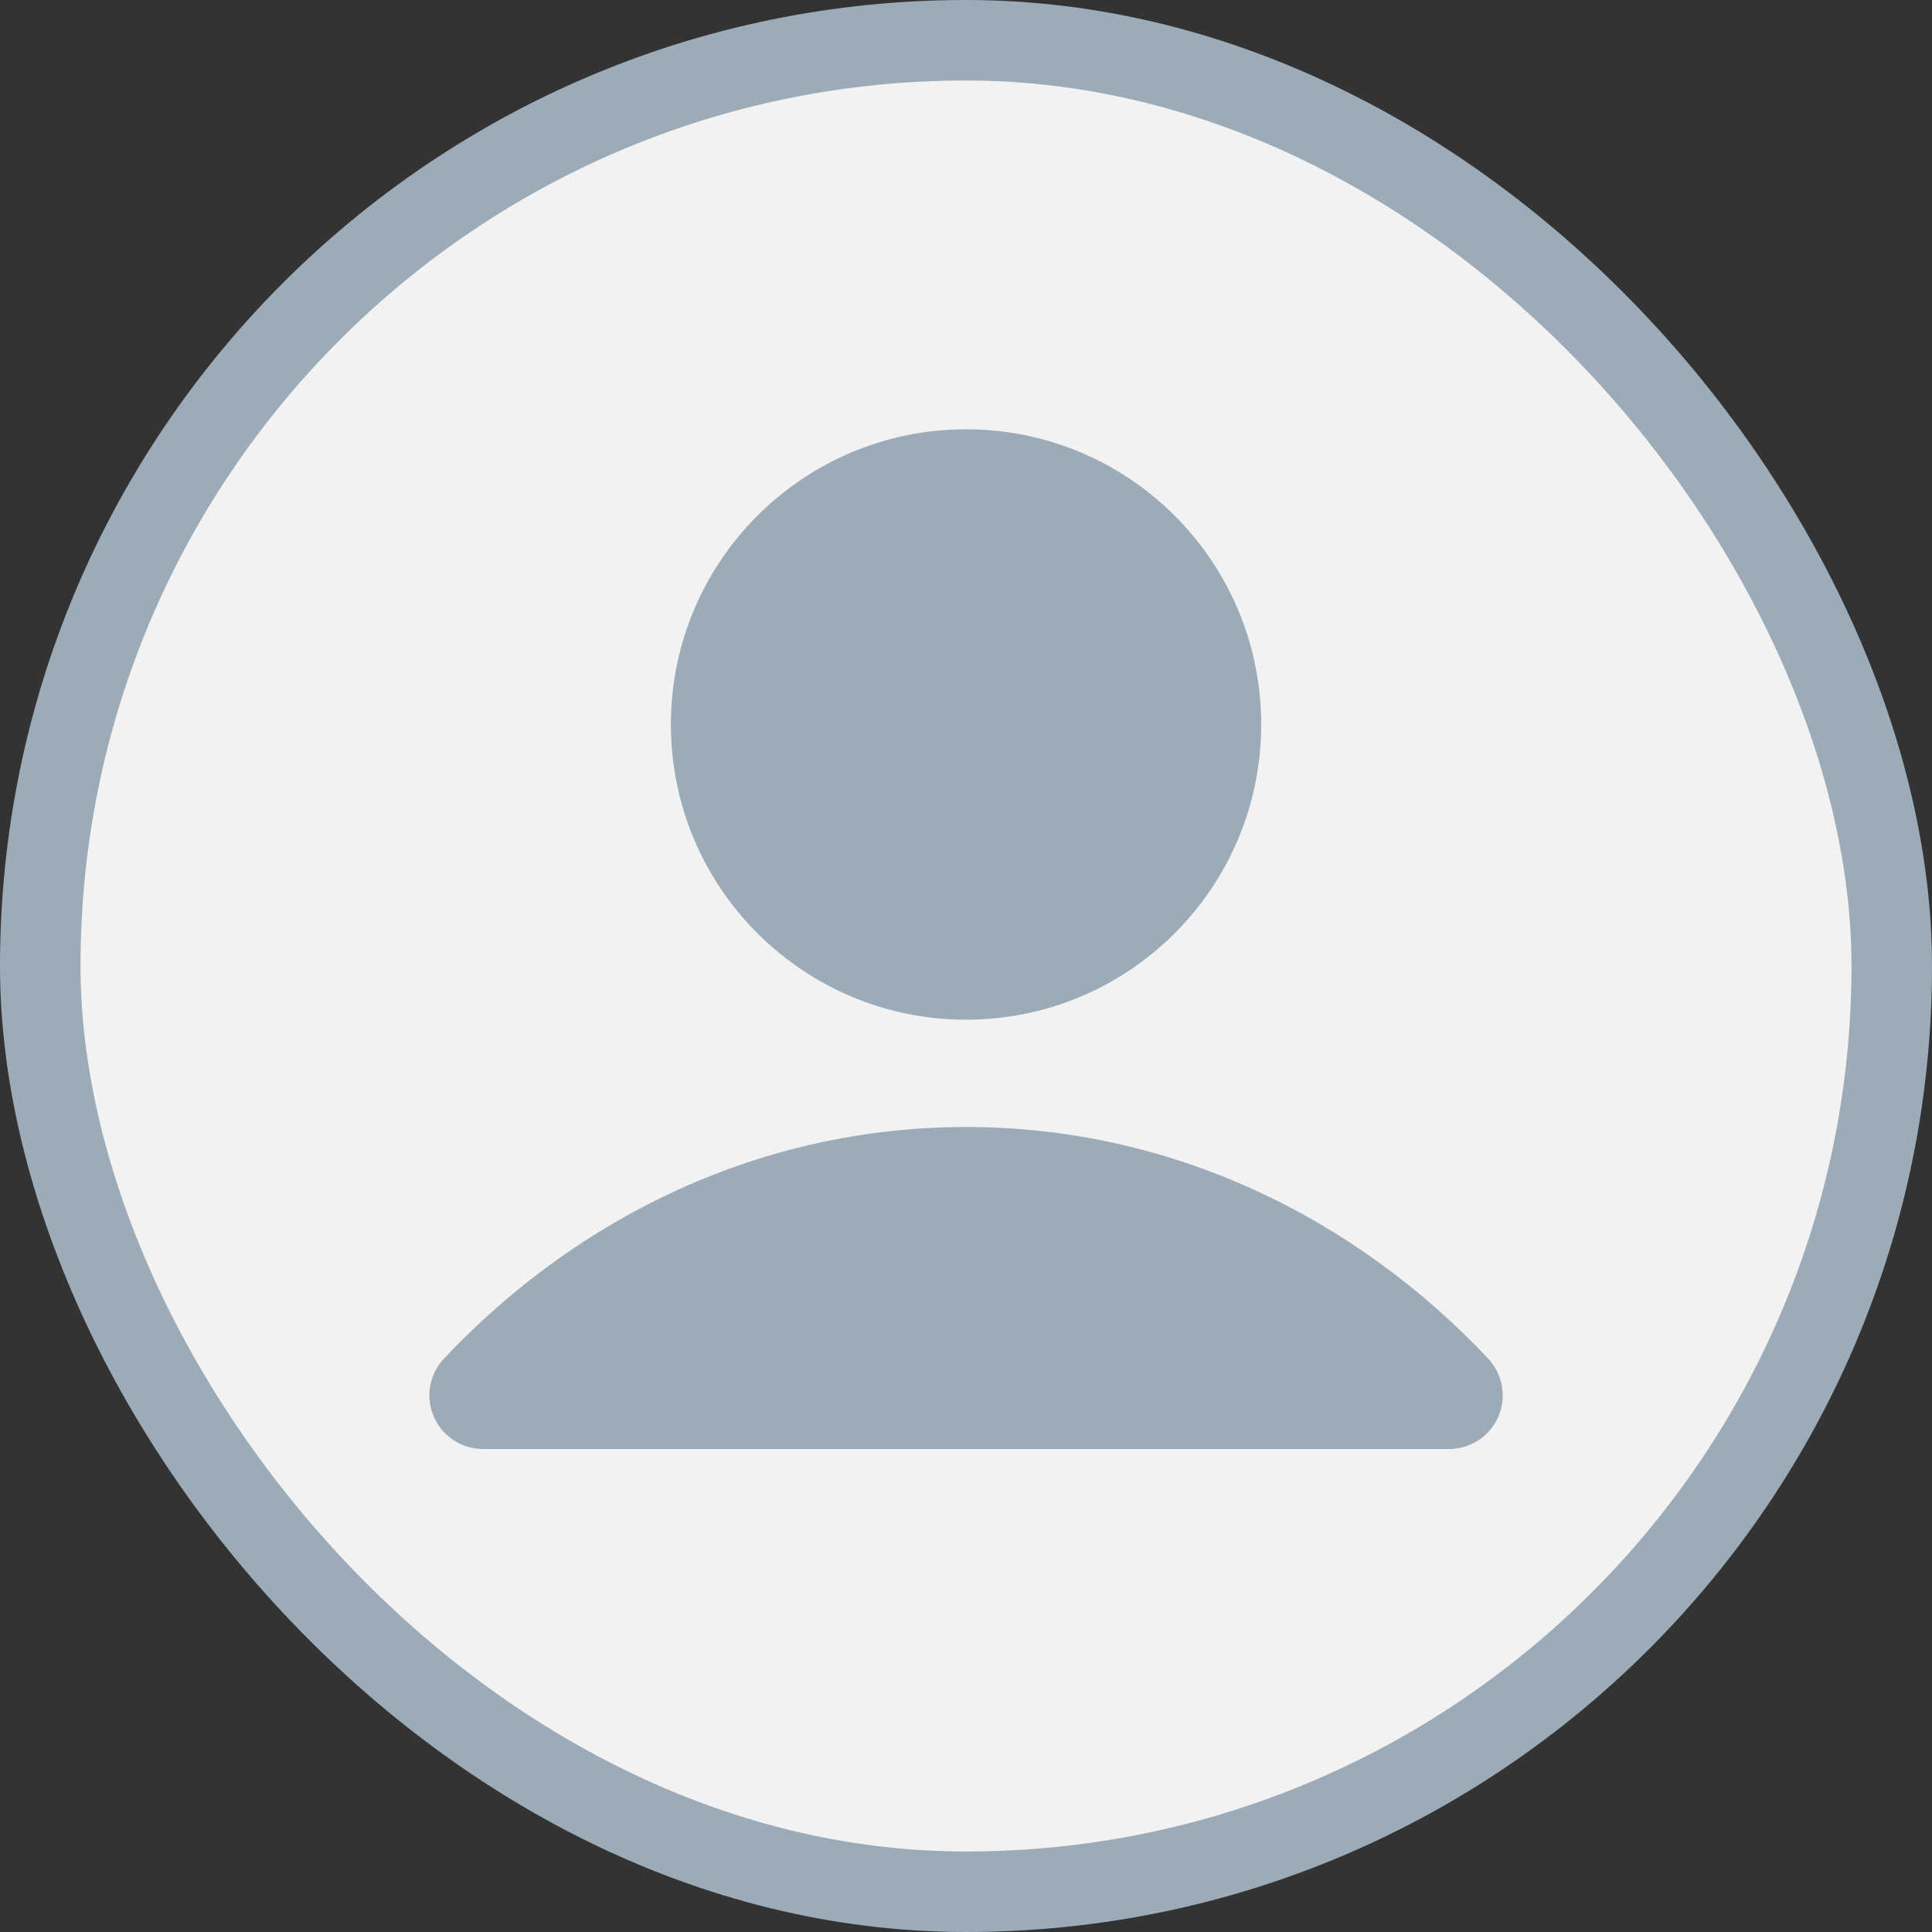 <svg width="24" height="24" viewBox="0 0 24 24" fill="none" xmlns="http://www.w3.org/2000/svg">
<rect x="0" y="0" width="24" height="24" fill="#333333" stroke="none"/>
<rect x="0.5" y="0.5" width="23" height="23" rx="11.5" fill="#F2F2F2"/>
<rect x="0.5" y="0.5" width="23" height="23" rx="11.5" stroke="#9CABB8"/>
<path fill-rule="evenodd" clip-rule="evenodd" d="M5.516 16.876C7.186 15.104 9.471 14 12.001 14C14.53 14 16.815 15.104 18.486 16.876C18.668 17.07 18.718 17.353 18.613 17.598C18.507 17.842 18.267 18 18.001 18H6.001C5.735 18 5.494 17.842 5.389 17.598C5.283 17.353 5.333 17.07 5.516 16.876Z" fill="#9CABB8"/>
<path fill-rule="evenodd" clip-rule="evenodd" d="M8.334 9C8.334 6.975 9.976 5.333 12.001 5.333C14.026 5.333 15.667 6.975 15.667 9C15.667 11.025 14.026 12.667 12.001 12.667C9.976 12.667 8.334 11.025 8.334 9Z" fill="#9CABB8"/>
</svg>
